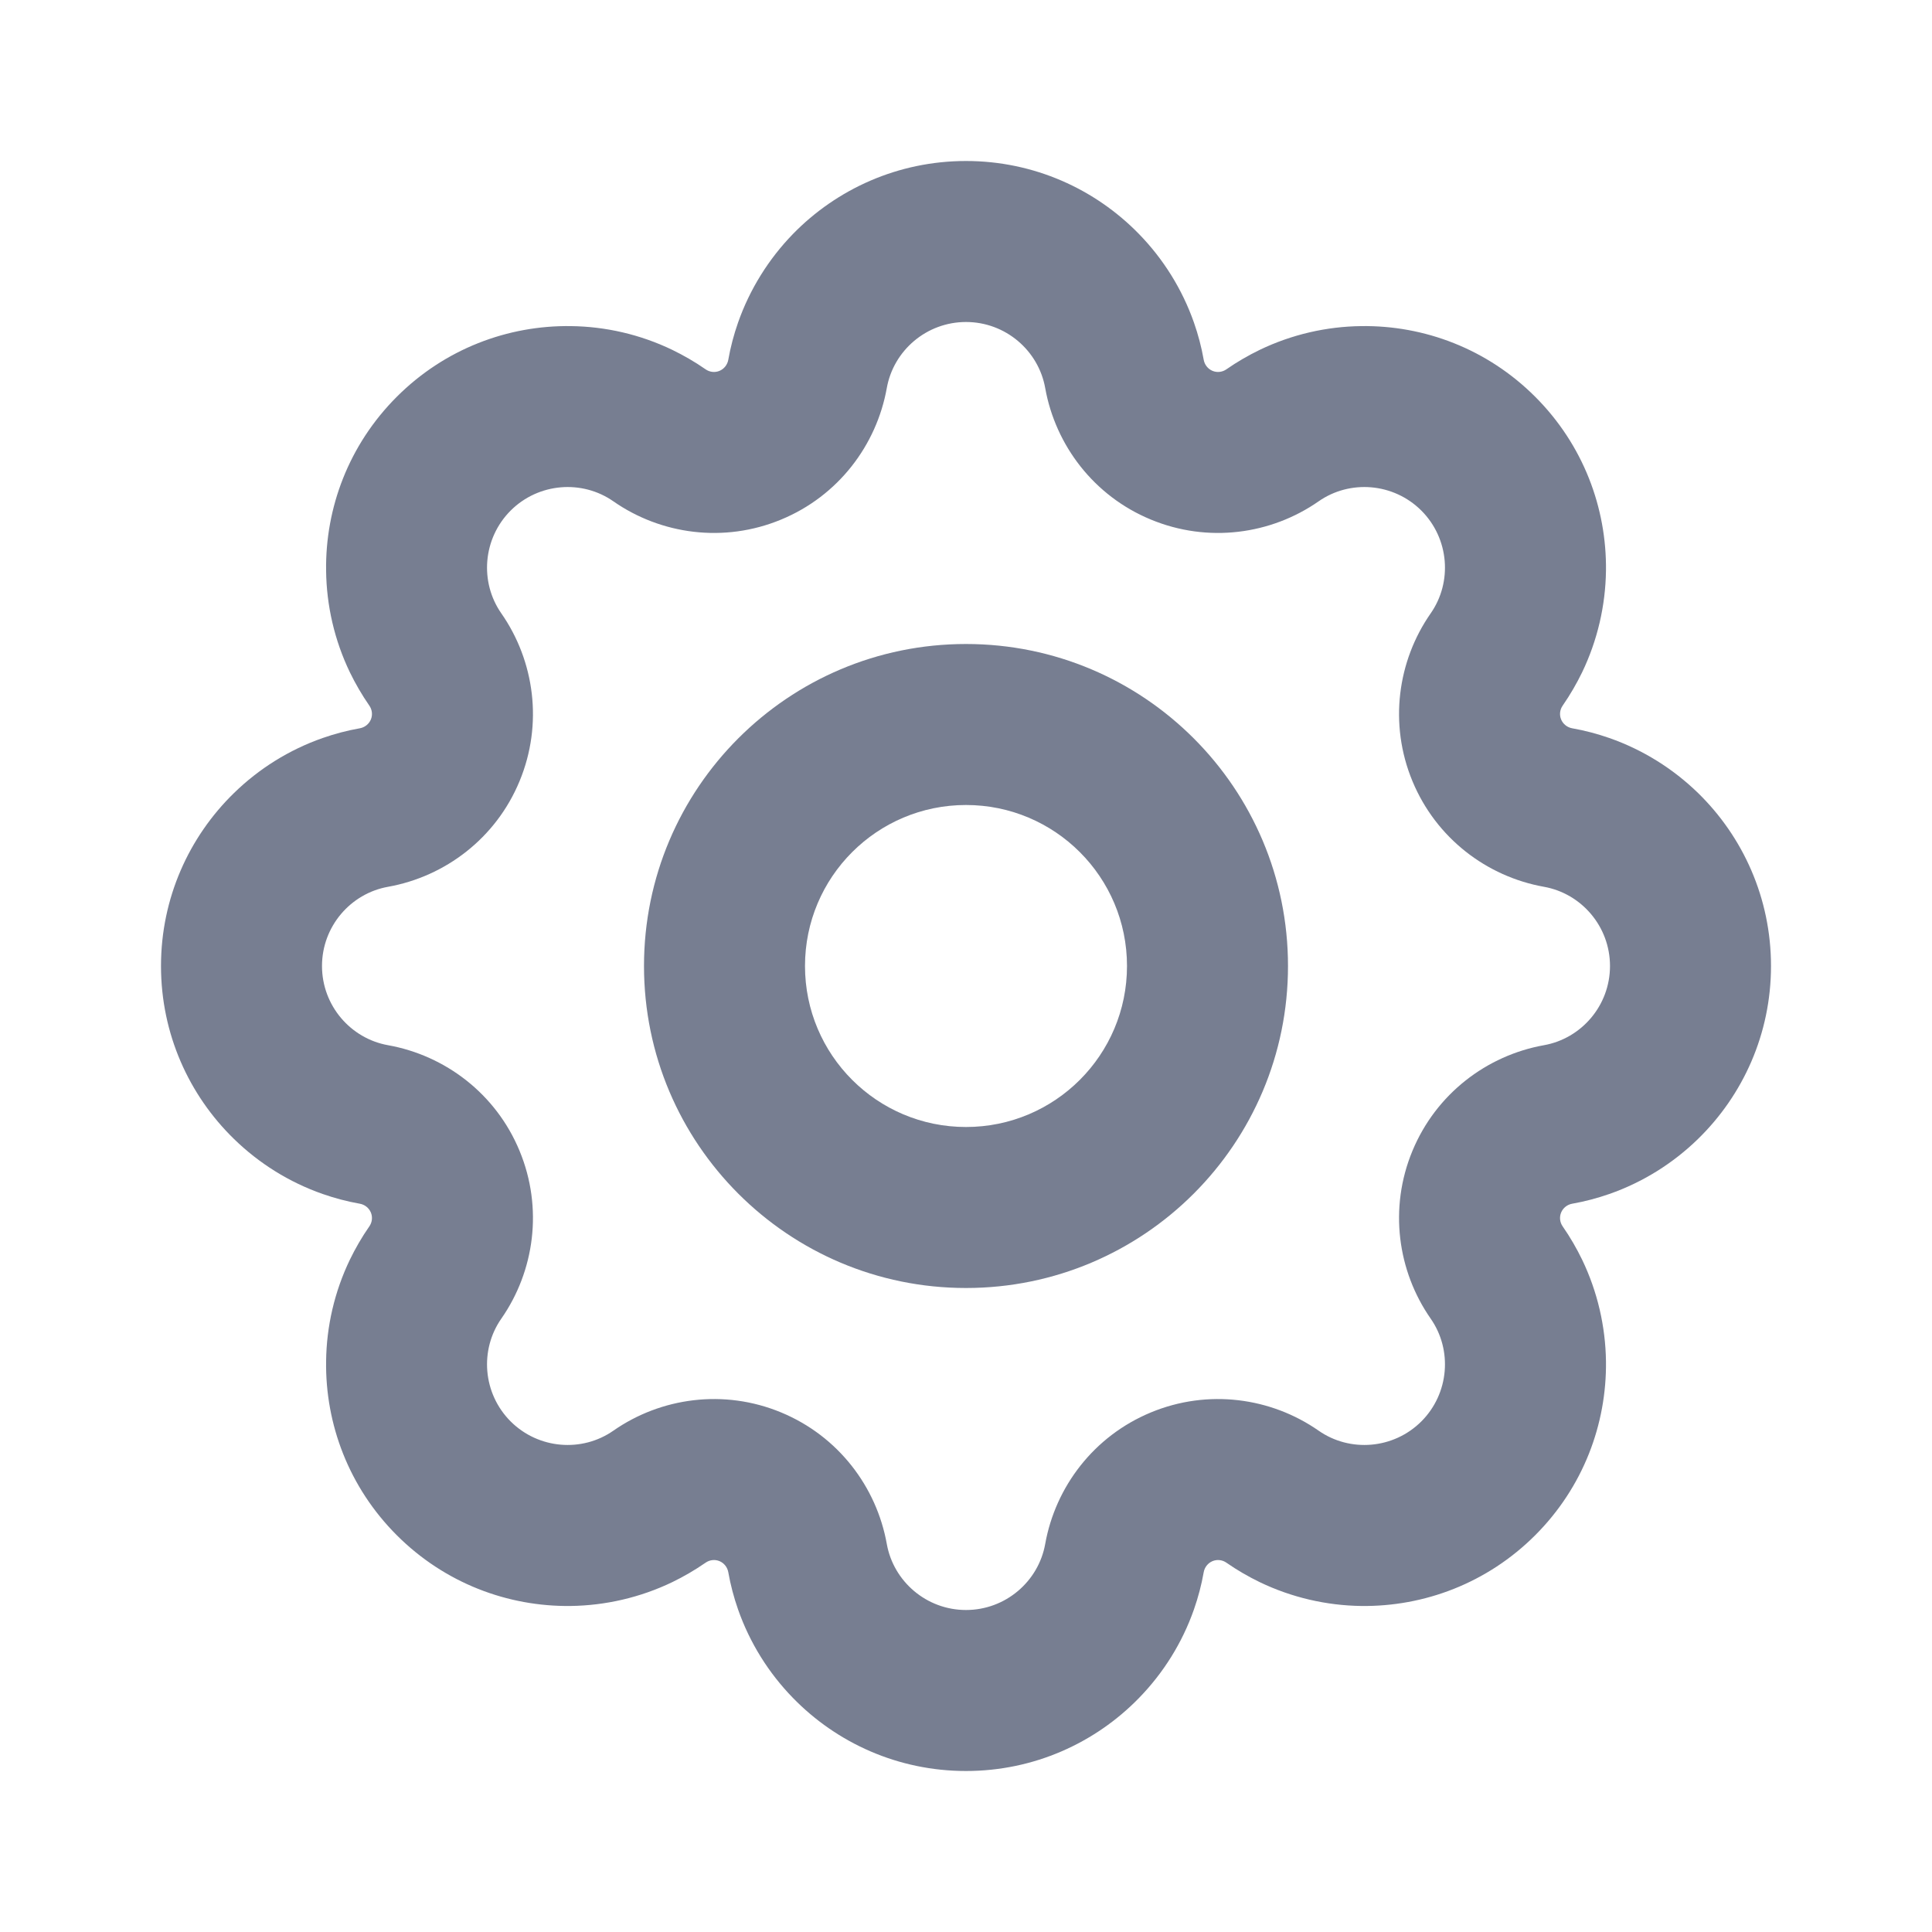 <svg width="24" height="24" viewBox="0 0 24 24" fill="none" xmlns="http://www.w3.org/2000/svg">
<path fill-rule="evenodd" clip-rule="evenodd" d="M19.95 7.09C19.96 6.309 19.667 5.525 19.071 4.929C18.475 4.333 17.691 4.04 16.91 4.051C16.909 4.051 16.91 4.051 16.91 4.051C16.478 4.056 16.046 4.155 15.649 4.346C15.507 4.415 15.368 4.495 15.236 4.587C15.185 4.623 15.12 4.631 15.062 4.607C15.005 4.583 14.964 4.531 14.953 4.47C14.925 4.311 14.884 4.157 14.832 4.008C14.686 3.592 14.451 3.217 14.15 2.908C14.15 2.908 14.15 2.908 14.15 2.908C13.605 2.348 12.843 2 12 2C11.157 2 10.395 2.348 9.85 2.907C9.85 2.907 9.851 2.907 9.85 2.907C9.549 3.217 9.314 3.592 9.168 4.008C9.116 4.157 9.075 4.311 9.047 4.47C9.036 4.531 8.995 4.583 8.938 4.607C8.88 4.631 8.815 4.623 8.764 4.587C8.632 4.495 8.493 4.415 8.351 4.346C7.954 4.155 7.523 4.056 7.091 4.051C7.091 4.051 7.092 4.051 7.091 4.051C6.31 4.04 5.525 4.333 4.929 4.929C4.333 5.525 4.04 6.309 4.051 7.09C4.051 7.09 4.051 7.091 4.051 7.09C4.056 7.522 4.155 7.954 4.346 8.351C4.415 8.493 4.495 8.631 4.587 8.764C4.623 8.815 4.631 8.88 4.607 8.938C4.583 8.995 4.531 9.036 4.47 9.047C4.311 9.075 4.157 9.116 4.008 9.168C3.591 9.314 3.217 9.549 2.908 9.85C2.908 9.85 2.908 9.85 2.908 9.85C2.348 10.395 2 11.157 2 12C2 12.843 2.348 13.605 2.907 14.149C2.907 14.149 2.907 14.15 2.907 14.149C3.217 14.451 3.591 14.686 4.008 14.832C4.157 14.884 4.311 14.925 4.47 14.953C4.531 14.964 4.583 15.005 4.607 15.062C4.631 15.12 4.623 15.185 4.587 15.236C4.495 15.368 4.415 15.507 4.346 15.649C4.155 16.046 4.056 16.477 4.051 16.909C4.051 16.909 4.051 16.908 4.051 16.909C4.04 17.69 4.333 18.475 4.929 19.071C5.525 19.667 6.309 19.96 7.09 19.95C7.09 19.95 7.091 19.95 7.09 19.95C7.522 19.944 7.954 19.845 8.351 19.654C8.493 19.585 8.631 19.505 8.764 19.413C8.815 19.377 8.88 19.369 8.938 19.393C8.995 19.417 9.036 19.469 9.047 19.53C9.075 19.689 9.116 19.843 9.168 19.992C9.314 20.409 9.549 20.783 9.85 21.092C9.85 21.092 9.85 21.092 9.85 21.092C10.395 21.652 11.157 22 12 22C12.843 22 13.605 21.652 14.149 21.093C14.149 21.093 14.15 21.093 14.149 21.093C14.451 20.783 14.686 20.409 14.832 19.992C14.884 19.843 14.925 19.689 14.953 19.53C14.964 19.469 15.005 19.417 15.062 19.393C15.12 19.369 15.185 19.377 15.236 19.413C15.368 19.505 15.507 19.585 15.649 19.654C16.046 19.845 16.477 19.944 16.909 19.95C16.908 19.95 16.909 19.95 16.909 19.95C17.69 19.96 18.475 19.667 19.071 19.071C19.667 18.475 19.96 17.691 19.95 16.91C19.95 16.909 19.95 16.91 19.95 16.91C19.944 16.478 19.845 16.046 19.654 15.649C19.585 15.507 19.505 15.368 19.413 15.236C19.377 15.185 19.369 15.12 19.393 15.062C19.417 15.005 19.469 14.964 19.53 14.953C19.689 14.925 19.843 14.884 19.992 14.832C20.409 14.686 20.783 14.451 21.092 14.15C21.092 14.15 21.092 14.15 21.092 14.15C21.652 13.605 22 12.843 22 12C22 11.157 21.652 10.395 21.093 9.85C21.093 9.85 21.093 9.851 21.093 9.85C20.783 9.549 20.409 9.314 19.992 9.168C19.843 9.116 19.689 9.075 19.53 9.047C19.469 9.036 19.417 8.995 19.393 8.938C19.369 8.88 19.377 8.815 19.413 8.764C19.505 8.631 19.585 8.493 19.654 8.351C19.845 7.954 19.944 7.522 19.95 7.09C19.95 7.09 19.95 7.091 19.95 7.09ZM17.657 6.343C17.31 5.997 16.769 5.956 16.38 6.228C15.79 6.639 15.007 6.749 14.296 6.454C13.587 6.161 13.111 5.53 12.984 4.821C12.901 4.354 12.49 4 12 4C11.51 4 11.099 4.354 11.016 4.821C10.889 5.53 10.413 6.161 9.704 6.454C8.993 6.749 8.21 6.639 7.62 6.228C7.231 5.956 6.69 5.997 6.343 6.343C5.997 6.69 5.956 7.231 6.228 7.62C6.639 8.21 6.749 8.993 6.454 9.704C6.161 10.413 5.53 10.889 4.821 11.016C4.354 11.099 4 11.51 4 12C4 12.49 4.354 12.901 4.821 12.984C5.53 13.111 6.161 13.587 6.454 14.296C6.749 15.007 6.639 15.79 6.228 16.38C5.956 16.769 5.997 17.31 6.343 17.657C6.69 18.003 7.231 18.044 7.62 17.772C8.21 17.361 8.993 17.251 9.704 17.546C10.413 17.84 10.889 18.47 11.016 19.179C11.099 19.646 11.51 20 12 20C12.49 20 12.901 19.646 12.984 19.179C13.111 18.47 13.587 17.84 14.296 17.546C15.007 17.251 15.79 17.361 16.38 17.772C16.769 18.044 17.31 18.003 17.657 17.657C18.003 17.31 18.044 16.769 17.772 16.38C17.361 15.79 17.251 15.007 17.546 14.296C17.84 13.587 18.47 13.111 19.179 12.984C19.646 12.901 20 12.49 20 12C20 11.51 19.646 11.099 19.179 11.016C18.47 10.889 17.84 10.413 17.546 9.704C17.251 8.993 17.361 8.21 17.772 7.62C18.044 7.231 18.003 6.69 17.657 6.343Z" fill="#777E91"/>
<path fill-rule="evenodd" clip-rule="evenodd" d="M12 14C13.105 14 14 13.105 14 12C14 10.895 13.105 10 12 10C10.895 10 10 10.895 10 12C10 13.105 10.895 14 12 14ZM12 16C14.209 16 16 14.209 16 12C16 9.791 14.209 8 12 8C9.791 8 8 9.791 8 12C8 14.209 9.791 16 12 16Z" fill="#777E91"/>
</svg>
